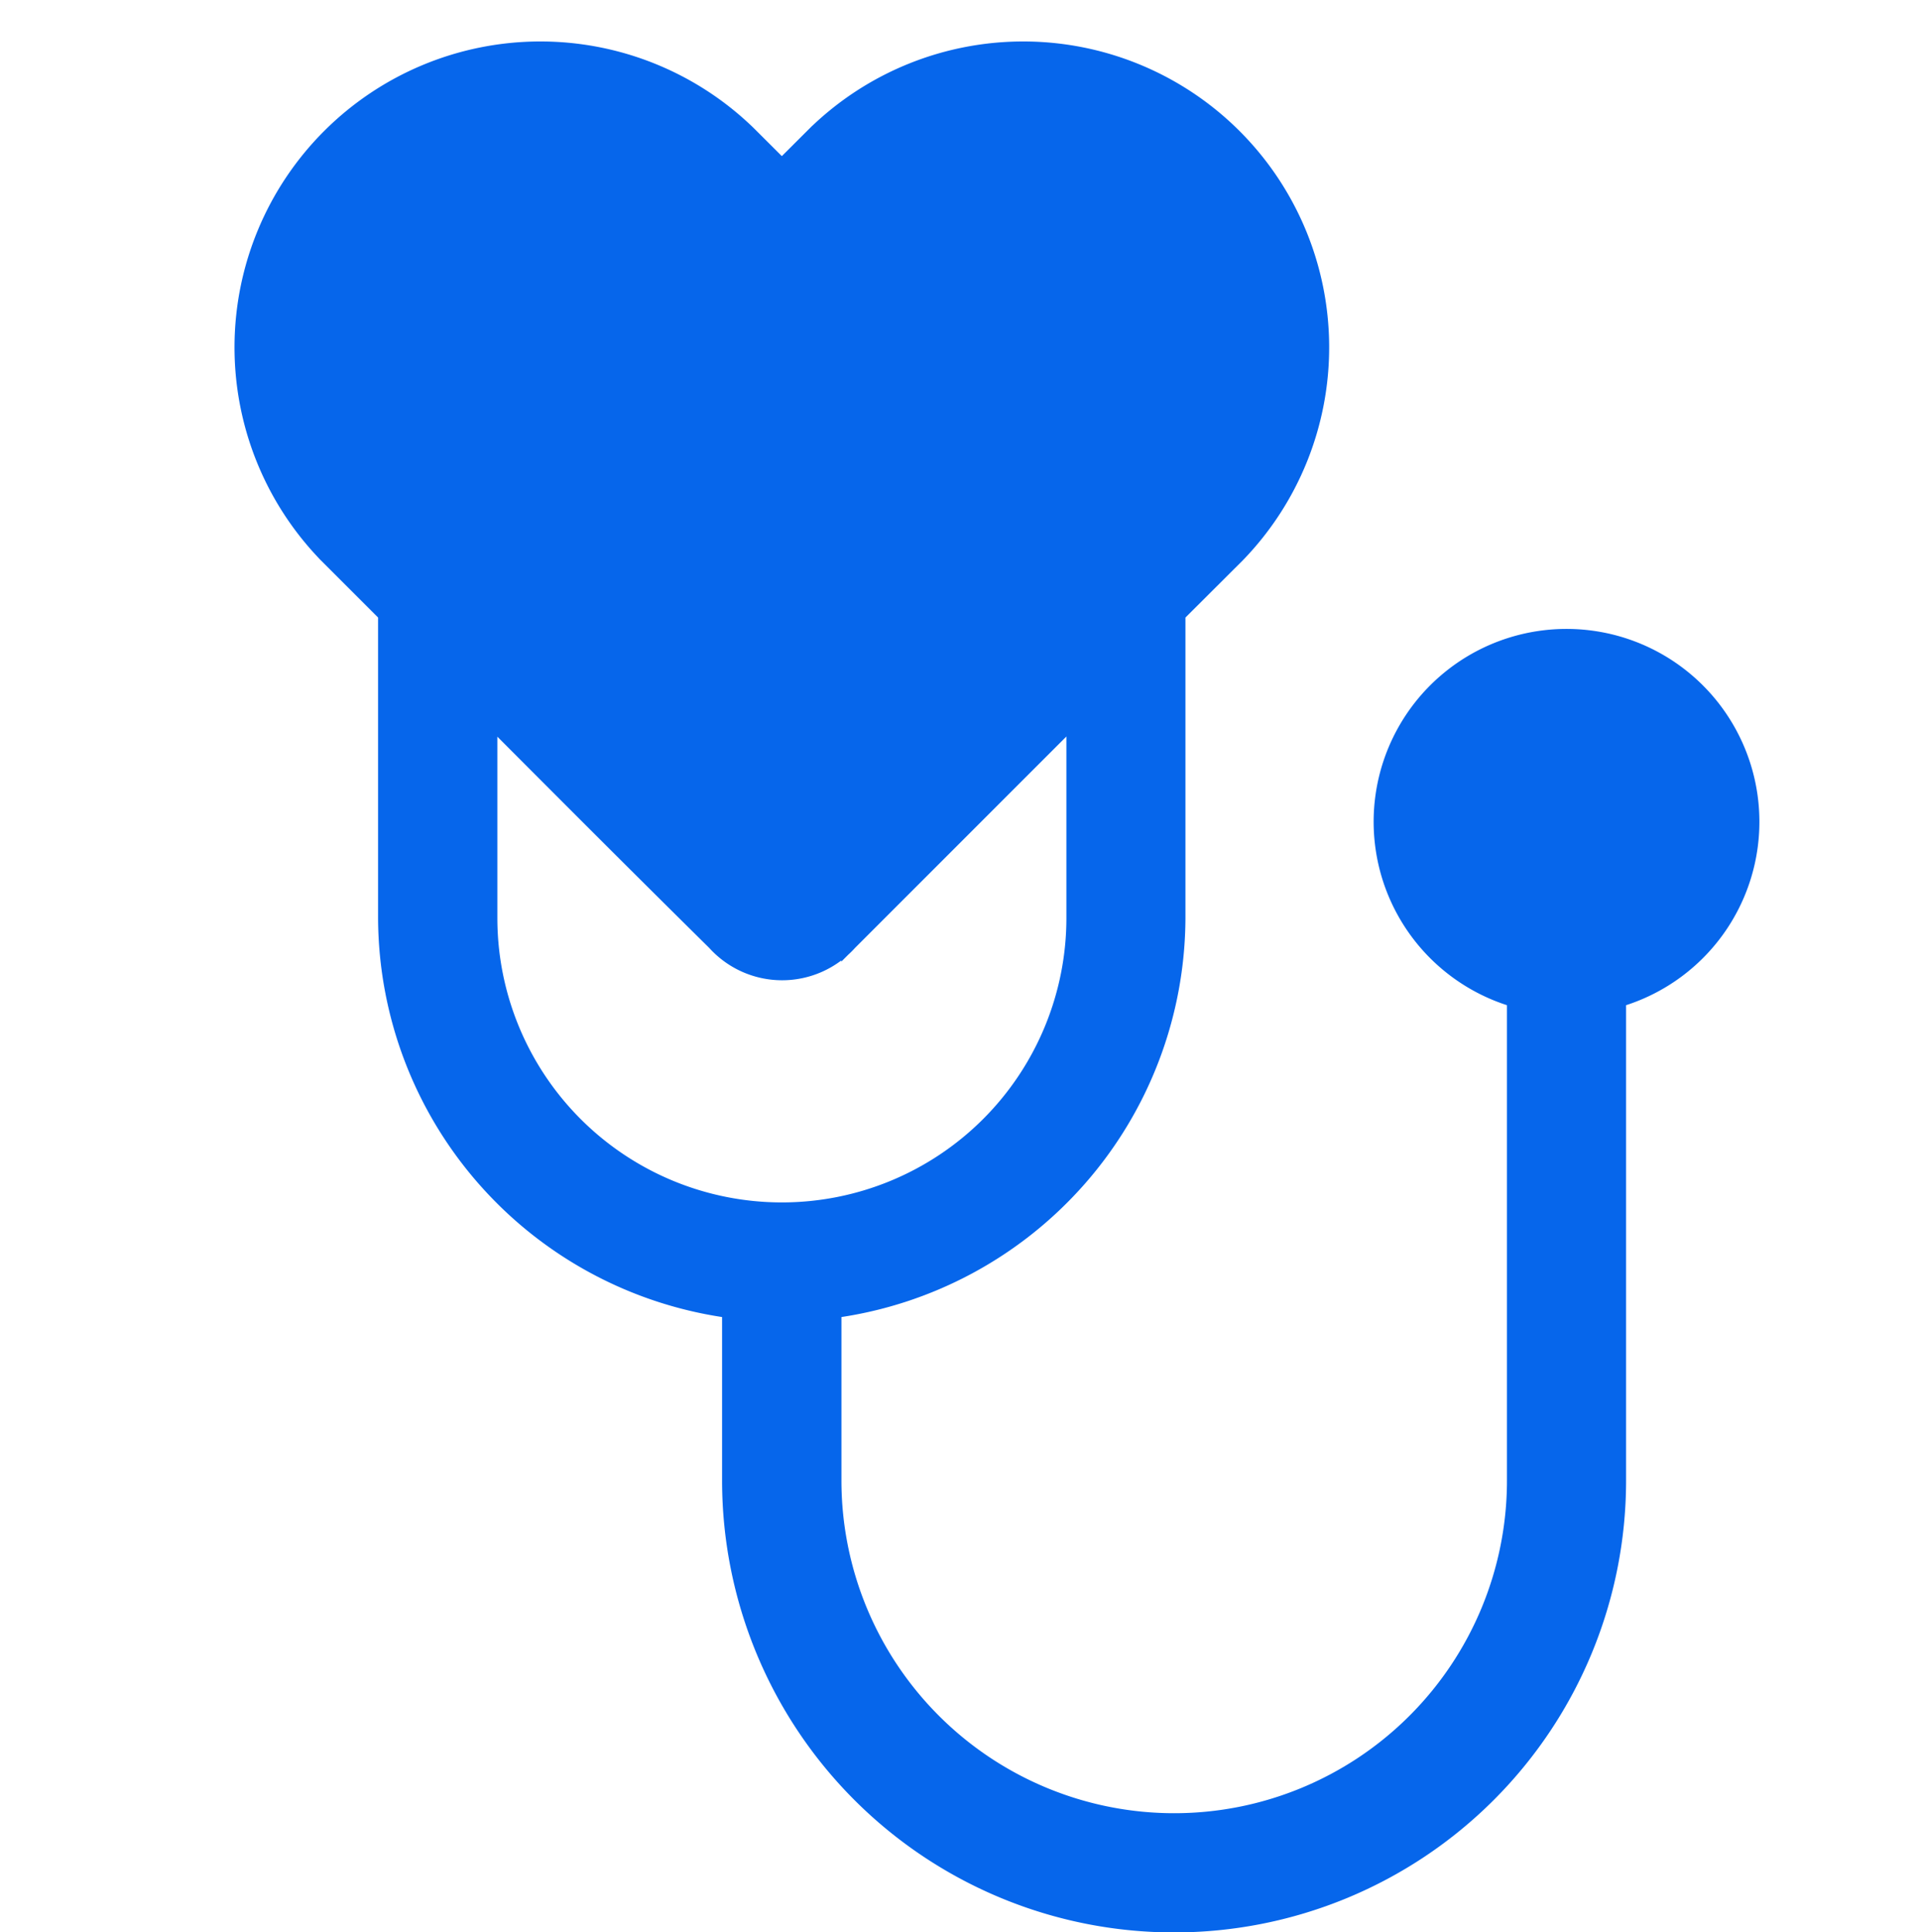 <svg xmlns="http://www.w3.org/2000/svg" width="24" height="24.158" viewBox="0 0 24 24.158">
  <g id="icon_zdravotni_stav" data-name="icon zdravotni stav" transform="translate(-33 -5)">
    <rect id="Rectangle_2861" data-name="Rectangle 2861" width="24" height="24" transform="translate(33 5)" fill="none"/>
    <g id="icon_zdravotni_stav-2" data-name="icon zdravotni stav">
      <path id="Path_2645" data-name="Path 2645" d="M93.986,19.5v6.016a5.549,5.549,0,0,1-11.1,0v-2.13a4.964,4.964,0,0,1-4.3-4.9v-3.8l-.741-.741a3.724,3.724,0,0,1,5.266-5.266l.422.421.422-.421a3.724,3.724,0,0,1,5.266,5.266l-.743.741v3.8a4.964,4.964,0,0,1-4.3,4.9v2.13a4.259,4.259,0,0,0,8.519,0V19.5a2.311,2.311,0,1,1,1.289,0ZM79.877,15.978v2.505a3.656,3.656,0,0,0,7.313,0v-2.51l-2.814,2.815a1.129,1.129,0,0,1-1.679,0c-.958-.946-1.886-1.876-2.819-2.812Z" transform="translate(-40.76 -2.007)" fill="#0666eb" stroke="#0666eb" stroke-width="0.2"/>
      <rect id="Rectangle_2861-2" data-name="Rectangle 2861" width="24" height="24" transform="translate(33 5)" fill="none"/>
    </g>
  </g>
</svg>
